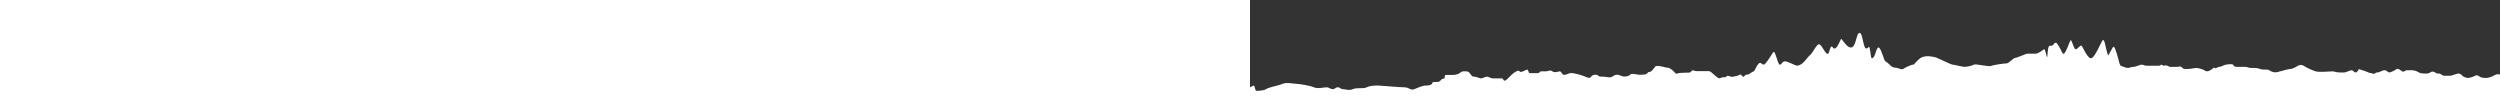<svg width="100%" height="109" xmlns="http://www.w3.org/2000/svg"><rect width="100%" height="100%" fill="#333333" stroke="none"/><title>Shape</title><path d="M0 110.002V87.415s2.515-1.8 3.737-1.8c1.221 0 1.293 5.198 2.515 5.198 1.221 0 7.545 0 10.06-1.8 2.515-1.798 12.576-3.497 16.312-5.196 3.737-1.7 11.282 0 13.797 0 2.516 0 13.798 1.799 17.534 3.498 3.737 1.699 10.06 0 12.576 0 2.515 0 3.736 1.799 6.252 1.799 2.515 0 2.515-1.8 5.03-1.8s2.515 1.8 5.03 1.8 6.252 1.799 10.06 0c3.809-1.8 10.06 0 13.797-1.8 3.737-1.798 8.767-1.798 11.282-1.798 2.516 0 21.343 1.799 26.373 1.799 5.03 0 6.252 3.498 10.06 1.799 3.809-1.7 8.767-3.498 10.06-3.498 1.294 0 6.253 0 7.546-1.8 1.294-1.798 0-1.798 1.294-1.798 5.03 0 6.251 0 7.473-1.8 1.222-1.798 3.737-1.798 3.737-1.798s0-3.498 1.293-3.498h6.252c1.293 0 5.03 0 7.545-1.8 2.515-1.798 2.515-1.798 5.03-1.798 2.516 0 3.737 0 5.03 1.799 1.294 1.799 2.516 3.498 3.737 3.498 3.665 0 6.108 1.799 7.402 1.799 1.293 0 5.03-1.8 6.252-1.8 1.221 0 3.736 1.8 6.252 1.8h8.766c1.294 0 1.294 3.498 3.737 1.799 2.515-1.7 5.03-5.197 7.545-6.996 2.516-1.8 5.03-3.498 6.252-1.8 1.222 1.7 6.252-1.798 7.546-1.798 1.293 0 1.293 3.498 2.515 3.498h7.617c2.515 0 2.515-1.8 3.736-1.8h5.03c2.516 0 3.737-1.798 6.252 0 2.516 1.8 6.252 0 7.546 0 1.293 0 2.515 3.499 3.736 3.499 3.81 0 5.03-1.8 7.546-1.8 2.515 0 10.06 1.8 13.797 3.499s5.03 1.799 6.252 0c1.221-1.8 3.736-1.8 5.03-1.8 1.293 0 2.515 1.8 3.737 1.8 7.473 0 9.988 1.799 12.503 0 1.51-1.2 3.234-1.8 5.03-1.8 1.294 0 5.03 1.8 6.252 1.8 1.222 0 5.03 0 6.252-1.8 1.222-1.798 7.545 0 8.767 0 5.03 0 7.473 0 8.767-1.798 1.293-1.8 1.293 0 3.737-1.8 2.443-1.798 3.736-5.196 5.03-5.196 6.252 0 8.767 1.799 11.282 1.799 2.515 0 6.252 3.498 7.545 5.197 1.293 1.699 2.515 0 5.03 0s4.024-.3 6.54-.3c2.515 0 3.449.3 4.742-1.5 1.294-1.798 2.515 0 5.03 0h12.576c2.515 0 8.767 8.696 11.282 6.997 2.515-1.7 5.03 0 6.252-1.8 1.221-1.798 5.03 1.8 7.545 0 3.737 0 5.03-1.798 6.252-1.798 1.221 0 2.515 3.498 3.736 1.799 1.222-1.7 2.516-1.8 3.737-1.8 1.222 0 4.442-3.097 5.735-3.097 1.294 0 4.456-10.994 7.641-8.038 3.185 2.957 4.032-.058 6.574-2.956 2.24-3.568 4.053-6.318 5.442-8.25 2.083-2.899 4.58 14.246 7.094 12.447 2.515-1.799 2.233-3.298 4.749-3.298 2.515 0 10.408 4.298 11.702 4.298 6.252 0 10.563-8.711 13.078-10.41 2.515-1.7 6.564-10.952 9.079-10.952 2.515 0 4.903 7.169 7.906 9.387 3.002 2.218 2.774-10.664 5.965-6.175 3.192 4.489 7.104-6.642 8.053-8.302.95-1.66 5.459 9.023 10.496 8.302 5.038-.72 4.865-16.338 8.773-14.408 2.132 1.053 2.734 10.016 4.764 14.408 1.341 2.9 4.154-1.168 4.306-.72 1.91 5.604.971 13.21 3.648 11.174 2.89-2.199 3.227-10.454 5.67-10.454s5.59 13.852 6.883 13.852c.622.134 2.483 1.666 5.58 4.598.79 1.1 3.445 1.799 5.026 1.799s5.548 2.298 7.129 1.199c1.58-1.1 7.785-4.298 10.156-4.298 1.073 0 4.557-5.83 8.937-7.515 5.298-2.039 11.593 0 12.458 0 1.58 0 16.237 7.515 17.818 7.515 1.58 0 9.622 2.2 11.993 2.2 2.371 0 7.308-1 9.32-2.2 1.58-1.099 14.983 2.4 17.354 1.3 2.371-1.1 12.9-2.54 15.342-2.54 2.372 0 6.78-5.456 8.433-5.456 1.653 0 11.281-4.279 12.072-4.279h8.839c1.58 0 6.334-2.848 7.987-4.37 1.326-1.222 2.64 8.16 3.353 7.83.213-.099.32-7.754 1.446-10.356 1.02-2.357 2.962.481 4.988-2.491 2.528-3.71 3.648-.25 5.889 3.212 1.429 2.208 2.988 7.138 4.402 6.175 2.278-1.55 5.37-11.458 6.413-13.097 1.4-2.197 2.889 8.062 5.328 8.726 1.384.378 4.508-4.35 5.79-3.705.96.482 6.689 15.103 10.538 12.355 3.848-2.748 8.775-15.046 10.34-17.376 1.566-2.33 2.68 3.394 2.751 3.71 1.083 4.77 1.682 7.459 2.828 10.918.497 1.5 4.833-9.687 5.986-8.427 1.511 1.652 3.883 10.019 4.693 13.374 1.25 5.171 1.79 5.467 2.134 5.597 2.371 1.1 5.605 2.199 7.186 2.199 1.581 0 3.234-1.1 5.605-1.1 2.372 0 6.396-2.199 8.048-2.199 1.653 0 3.234 1.1 4.815 1.1h12.791c.79 0 1.581-1.1 2.371-1.1.575.1 1.15.5 1.581 1.1 4.815-1.1 5.605 1.1 6.468 1.1h7.186c2.371 0 4.024-1.1 5.605 1.099 1.054 1.465 5.605 1.465 13.653 0 1.581 0 6.396 1.099 8.049 2.198 1.652 1.1 1.58 1.1 3.233 1.1s3.234-1.1 4.815-2.199c1.58-1.1 1.58-2.199 2.371-1.1.79 1.1 3.234-1.099 4.815-1.099 1.58 0 5.605-2.199 6.395-2.199.79 0 6.396-1.099 7.186 0 .79 1.1 1.581 2.2 3.234 2.2h9.63c.79 0 3.233 1.099 4.814 1.099 6.395 0 6.395 0 9.63 1.099 3.233 1.1 7.185 0 8.838 1.1 2.012 1.399 4.168 2.198 6.395 2.198 2.372 0 12.001-3.298 14.444-3.298 2.443 0 6.396-2.199 8.049-3.298 1.796-1.1 3.808-1.1 5.605 0 3.88 2.398 7.904 4.197 12 5.597 4.024 1.1 15.234 0 16.815 0 1.581 0 4.025 1.1 7.186 1.1h4.815c1.58 0 5.605-2.2 7.186-2.2 1.58 0 2.371 2.2 4.024 2.2s2.372-2.2 3.234-3.3c4.024 1.1 7.258 2.2 9.63 3.3 2.37 1.098 1.58 0 4.023 1.098 2.443 1.1 2.372-1.099 4.815-1.099 2.443 0 4.814-2.199 7.186-2.199 2.371 0 3.234 2.2 4.814 2.2 1.581 0 5.605-2.2 7.186-3.3 1.581-1.098 4.025 1.1 5.605 2.2 1.581 1.1 3.234-1.1 4.815-1.1h5.605c2.228.2 4.384 1 6.396 2.2 1.58 1.098 4.814 1.098 6.395 1.098 1.725.2 3.45-.2 4.959-1.099 1.509-1.1 3.305-1.1 4.814 0 1.222.9 2.587 1.3 4.024 1.1 1.581 0 3.234 2.198 4.815 2.198h6.395c1.581 0 6.396-2.199 8.049-2.199 1.509 0 2.874.8 4.024 2.2.79 1.099 4.024 2.198 5.605 2.198 2.443-.2 4.886-1 7.186-2.199 1.58-1.1 3.234 0 4.815 1.1 1.58 1.099 4.814 1.099 6.395 1.099 2.443-.2 4.887-1 7.186-2.199 1.581-1.1 4.815-2.199 6.396-1.1 1.58 1.1 5.605 1.1 7.186 1.1 1.58 0 5.605-2.199 8.048-2.199h6.395c1.581 0 5.606-3.298 7.186-4.497 1.581-1.2 4.025-1.1 4.815-1.1s4.024 3.299 4.815 3.299c.79 0 1.58-1.1 2.371-1.1.79 0 2.371 1.1 4.024 2.2 1.653 1.099 3.234 2.198 4.024 1.099.79-1.1 3.234 0 4.024 1.099.791 1.1 1.581 1.1 3.234 1.1 4.815 0 6.396-1.1 8.048 0 1.653 1.099 5.606 0 7.186 0 1.581 0 16.025-7.796 17.606-8.896 2.587-1.499 5.462-1.499 8.048 0 1.581 1.1 2.372 2.199 4.025 2.199 1.652 0 5.605-5.597 7.186-5.597 1.509 0 2.874.8 4.024 2.199.862 1.2 2.012 1.999 3.233 2.199 4.025 0 12.863-6.397 15.235-6.397 2.371 0 9.991-3.398 11.572-3.398 1.58 0 6.566-13.666 8.219-18.756.73-2.25 3.469-9.022 4.584-10.41 1.407-1.753 1.214 1.26 3.557 4.304 4.202 5.458 3.22-4.305 4.001-4.305.368 0 1.167-5.254 1.861-4.237 1.833 4.375 2.255 3.644 4.162.962.735-1.034 2.14 2.93 3.301 1.639 1.85-2.058 2.658 3.138 2.99 2.907.628-.437.773 1.452 3.658-4.546 1.145-2.38 3.147-5.571 4.64-7.87 1.492-2.297 3.845 7.322 4.368 4.184.764-4.583 2.156-21.891 2.443-21.542v109.741H0z" fill="#FFF" fill-rule="evenodd"/></svg>